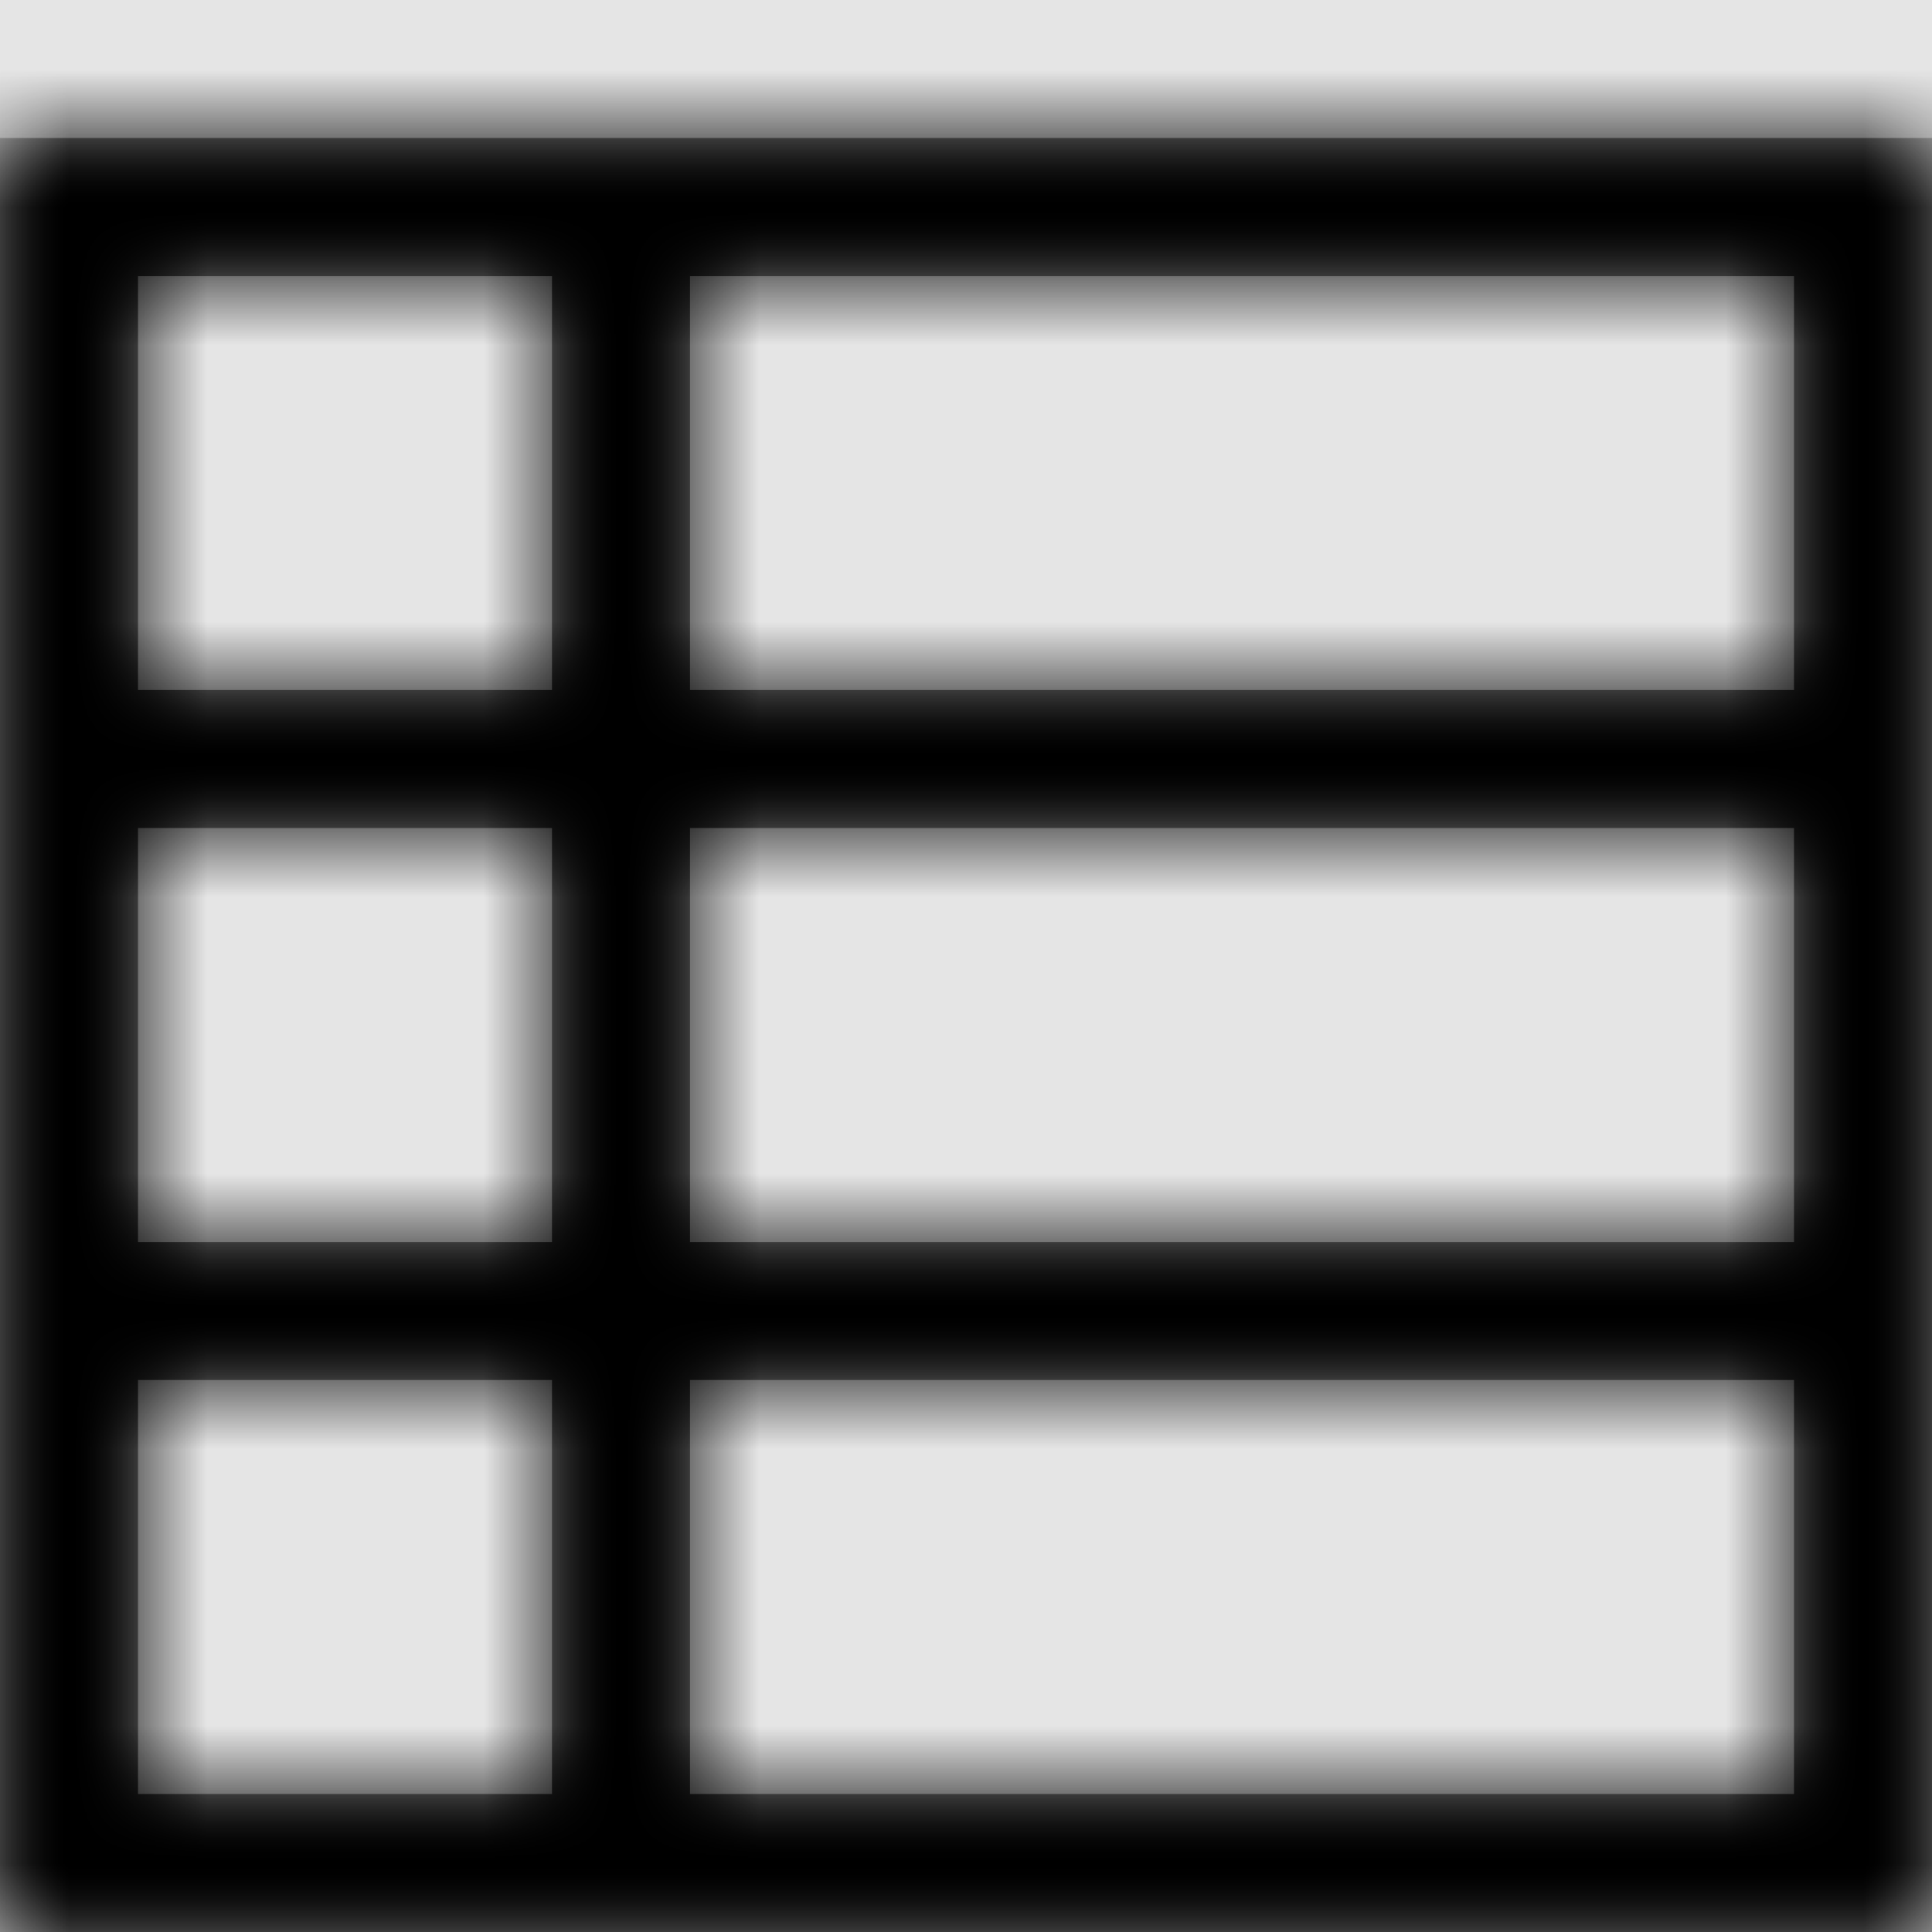 <svg width="1001" height="1001" viewBox="0 0 1001 1001" version="1.1" xmlns="http://www.w3.org/2000/svg" xmlns:xlink="http://www.w3.org/1999/xlink">
<title>view-list</title>
<desc>Created using Figma</desc>
<g id="Canvas" transform="matrix(71.5 0 0 71.5 -33533.5 -17875)">
<rect x="469" y="250" width="14" height="14" fill="#E5E5E5"/>
<g id="view-list">
<mask id="mask0_outline" mask-type="alpha">
<g id="Mask">
<use xlink:href="#path0_fill" transform="translate(469 251)" fill="#FFFFFF"/>
</g>
</mask>
<g id="Mask" mask="url(#mask0_outline)">
<use xlink:href="#path0_fill" transform="translate(469 251)"/>
</g>
<g id="&#226;&#134;&#170;&#240;&#159;&#142;&#168;Color" mask="url(#mask0_outline)">
<g id="Rectangle 3">
<use xlink:href="#path1_fill" transform="translate(469 250)"/>
</g>
</g>
</g>
</g>
<defs>
<path id="path0_fill" fill-rule="evenodd" d="M 0 0L 0 13L 14 13L 14 0L 0 0ZM 1 1L 4 1L 4 4L 1 4L 1 1ZM 4 5L 1 5L 1 8L 4 8L 4 5ZM 1 12L 1 9L 4 9L 4 12L 1 12ZM 5 12L 13 12L 13 9L 5 9L 5 12ZM 13 8L 5 8L 5 5L 13 5L 13 8ZM 5 4L 13 4L 13 1L 5 1L 5 4Z"/>
<path id="path1_fill" fill-rule="evenodd" d="M 0 0L 14 0L 14 14L 0 14L 0 0Z"/>
</defs>
</svg>
